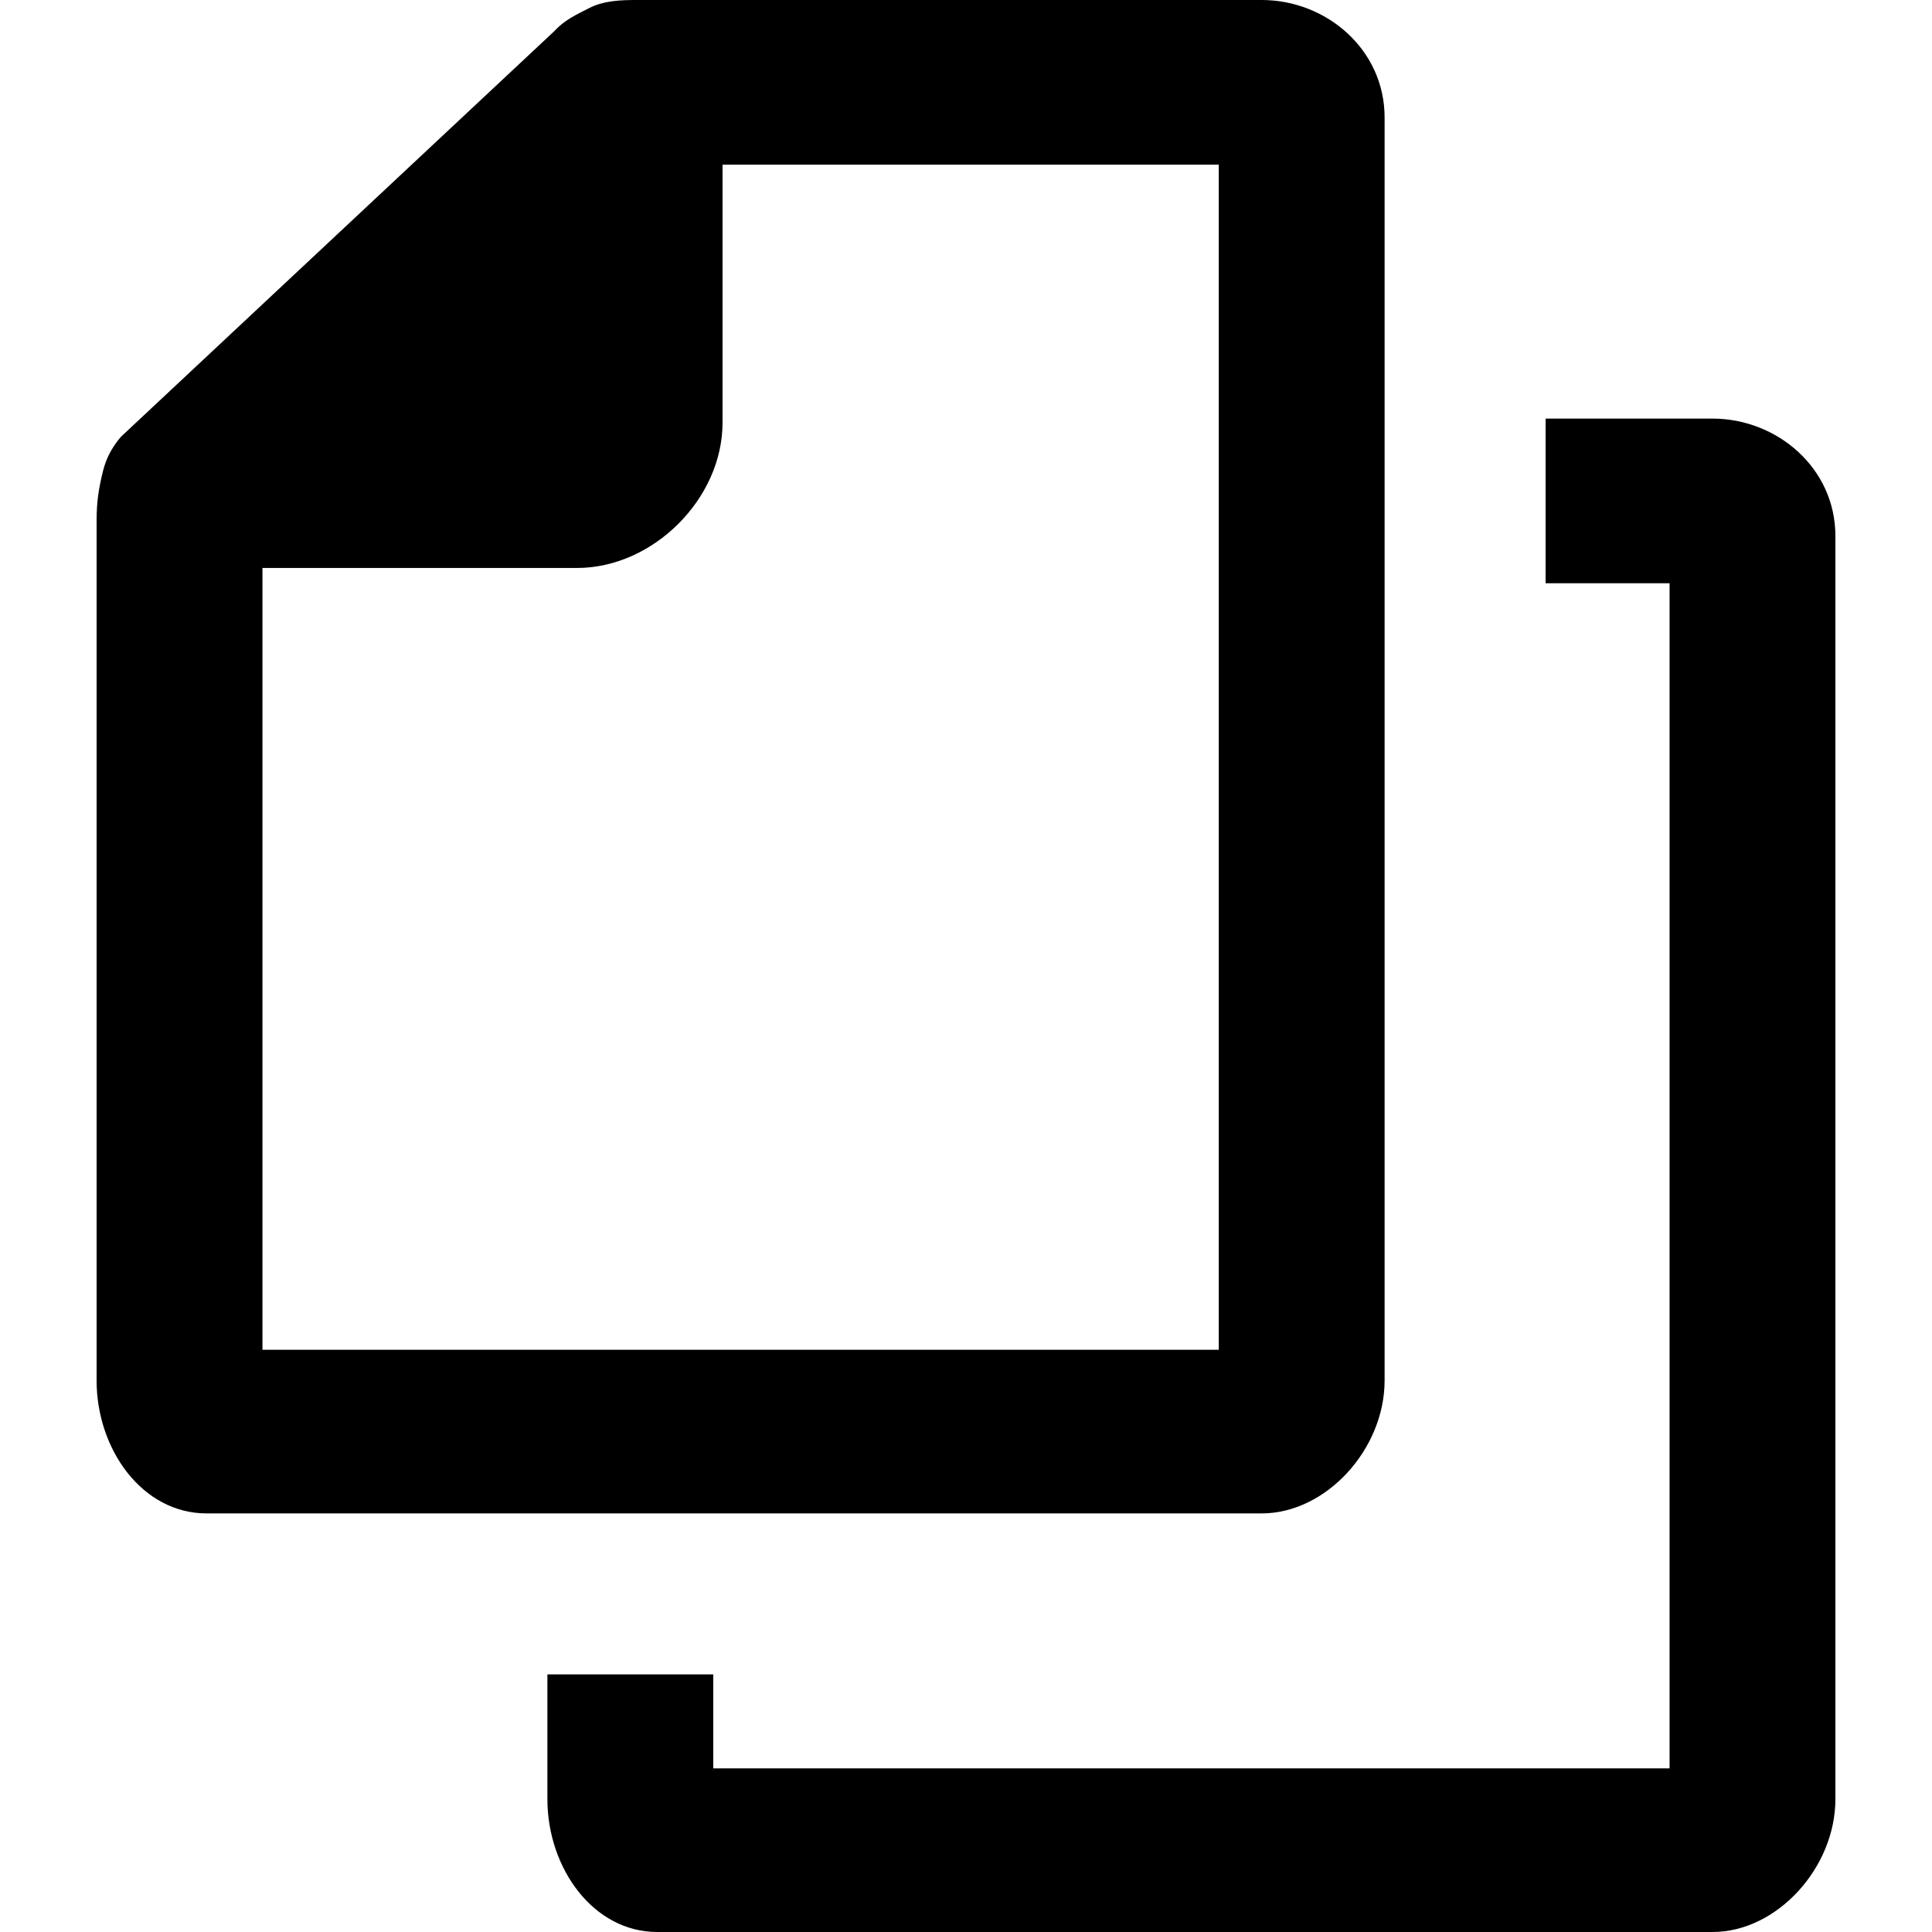 <?xml version="1.0" encoding="utf-8"?>
<!-- Generator: Adobe Illustrator 16.0.0, SVG Export Plug-In . SVG Version: 6.00 Build 0)  -->
<!DOCTYPE svg PUBLIC "-//W3C//DTD SVG 1.1//EN" "http://www.w3.org/Graphics/SVG/1.1/DTD/svg11.dtd">
<svg version="1.1" id="Layer_2" xmlns="http://www.w3.org/2000/svg" xmlns:xlink="http://www.w3.org/1999/xlink" x="0px" y="0px"
	 width="60px" height="60px" viewBox="0 0 60 60" enable-background="new 0 0 60 60" xml:space="preserve">
<path d="M3,16.162v26.712C3,45.009,4.417,47,6.413,47h32.772C41.182,47,43,45.009,43,42.874V3.648C43,1.529,41.182,0,39.186,0
	H19.802c-0.532,0-1.046,0.016-1.513,0.255c-0.402,0.207-0.757,0.366-1.062,0.701L3.756,13.564c-0.242,0.287-0.451,0.621-0.562,1.084
	C3.065,15.174,3,15.588,3,16.162z M8.151,41.918V17.639h9.767c2.366,0,4.521-2.15,4.521-4.509V5.114H37.85v36.804H8.151
	L8.151,41.918z M57,16.648v39.225C57,58.008,55.182,60,53.186,60H20.413C18.417,60,17,58.008,17,55.873V52h5.151v2.918H51.85V18.114
	H48V13h5.186C55.182,13,57,14.529,57,16.648z"/>
</svg>
